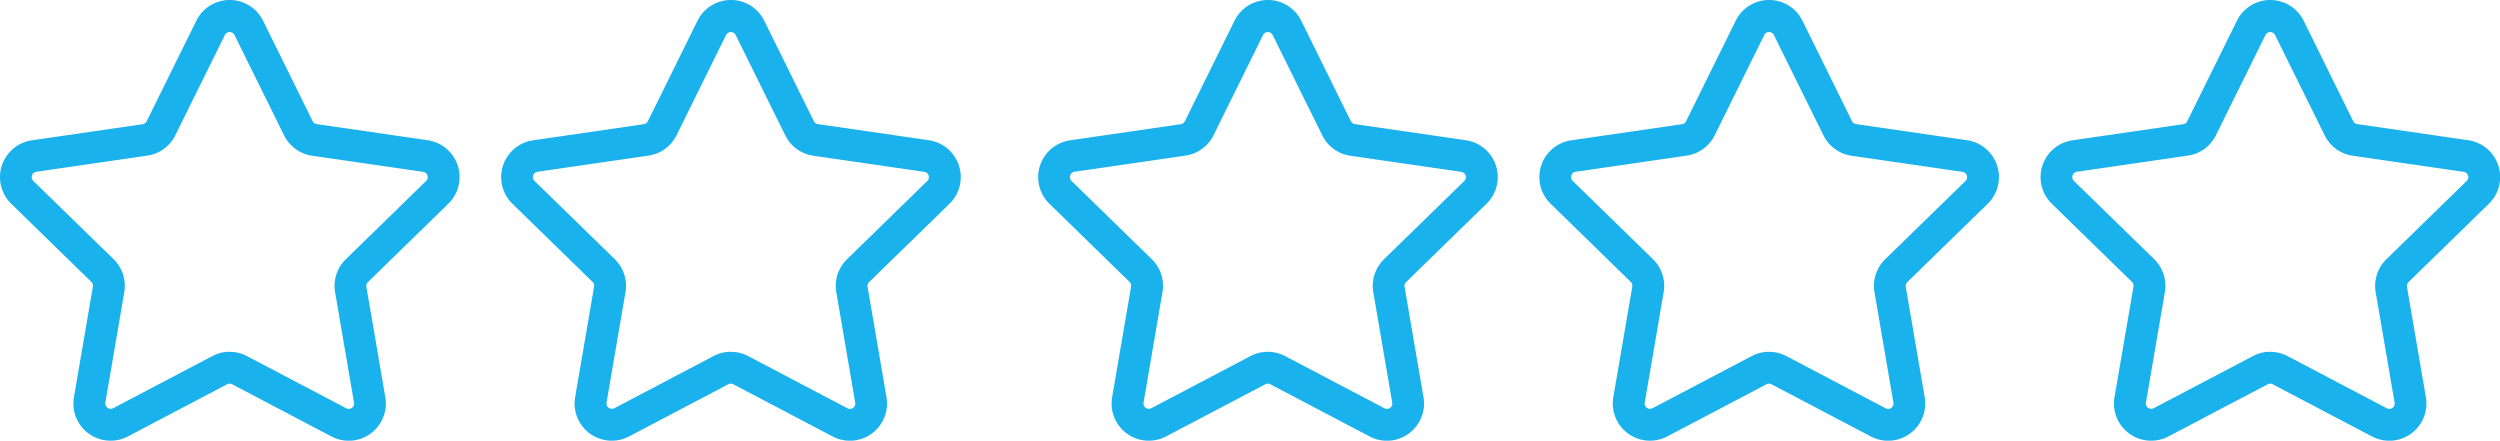 <svg id="Group_10617" data-name="Group 10617" xmlns="http://www.w3.org/2000/svg" width="69.833" height="12.31" viewBox="0 0 69.833 12.31">
  <path id="Path_10574" data-name="Path 10574" d="M34.757,44.232a1.033,1.033,0,0,1-.484-.12L31.5,42.655a.148.148,0,0,0-.14,0l-2.77,1.456a1.039,1.039,0,0,1-1.508-1.1l.529-3.084a.15.15,0,0,0-.044-.133L25.33,37.613a1.039,1.039,0,0,1,.578-1.773L29,35.39a.15.15,0,0,0,.113-.082L30.5,32.5a1.039,1.039,0,0,1,1.864,0l1.385,2.806a.151.151,0,0,0,.113.082l3.1.45a1.04,1.04,0,0,1,.578,1.773L35.294,39.8a.151.151,0,0,0-.044.133l.529,3.084a1.041,1.041,0,0,1-1.022,1.216Zm-3.324-2.483a1.033,1.033,0,0,1,.484.12l2.77,1.456a.143.143,0,0,0,.158-.011.144.144,0,0,0,.06-.147l-.529-3.085a1.041,1.041,0,0,1,.3-.92l2.242-2.185a.15.15,0,0,0-.084-.256l-3.1-.45a1.038,1.038,0,0,1-.782-.568L31.566,32.9a.15.15,0,0,0-.269,0L29.913,35.7a1.038,1.038,0,0,1-.783.568l-3.1.451a.15.15,0,0,0-.083.256l2.241,2.185a1.041,1.041,0,0,1,.3.92l-.529,3.085a.15.15,0,0,0,.219.158l2.77-1.456a1.038,1.038,0,0,1,.484-.12Z" transform="translate(-25.016 -31.921)" fill="#1ab2ed"/>
  <path id="Path_10575" data-name="Path 10575" d="M34.757,44.232a1.033,1.033,0,0,1-.484-.12L31.5,42.655a.148.148,0,0,0-.14,0l-2.77,1.456a1.039,1.039,0,0,1-1.508-1.1l.529-3.084a.15.15,0,0,0-.044-.133L25.33,37.613a1.039,1.039,0,0,1,.578-1.773L29,35.39a.15.15,0,0,0,.113-.082L30.5,32.5a1.039,1.039,0,0,1,1.864,0l1.385,2.806a.151.151,0,0,0,.113.082l3.1.45a1.04,1.04,0,0,1,.578,1.773L35.294,39.8a.151.151,0,0,0-.044.133l.529,3.084a1.041,1.041,0,0,1-1.022,1.216Zm-3.324-2.483a1.033,1.033,0,0,1,.484.12l2.77,1.456a.143.143,0,0,0,.158-.011.144.144,0,0,0,.06-.147l-.529-3.085a1.041,1.041,0,0,1,.3-.92l2.242-2.185a.15.15,0,0,0-.084-.256l-3.1-.45a1.038,1.038,0,0,1-.782-.568L31.566,32.9a.15.15,0,0,0-.269,0L29.913,35.7a1.038,1.038,0,0,1-.783.568l-3.1.451a.15.15,0,0,0-.083.256l2.241,2.185a1.041,1.041,0,0,1,.3.92l-.529,3.085a.15.15,0,0,0,.219.158l2.77-1.456a1.038,1.038,0,0,1,.484-.12Z" transform="translate(-11.016 -31.921)" fill="#1ab2ed"/>
  <path id="Path_10576" data-name="Path 10576" d="M34.757,44.232a1.033,1.033,0,0,1-.484-.12L31.5,42.655a.148.148,0,0,0-.14,0l-2.77,1.456a1.039,1.039,0,0,1-1.508-1.1l.529-3.084a.15.15,0,0,0-.044-.133L25.33,37.613a1.039,1.039,0,0,1,.578-1.773L29,35.39a.15.15,0,0,0,.113-.082L30.5,32.5a1.039,1.039,0,0,1,1.864,0l1.385,2.806a.151.151,0,0,0,.113.082l3.1.45a1.04,1.04,0,0,1,.578,1.773L35.294,39.8a.151.151,0,0,0-.044.133l.529,3.084a1.041,1.041,0,0,1-1.022,1.216Zm-3.324-2.483a1.033,1.033,0,0,1,.484.12l2.77,1.456a.143.143,0,0,0,.158-.011.144.144,0,0,0,.06-.147l-.529-3.085a1.041,1.041,0,0,1,.3-.92l2.242-2.185a.15.15,0,0,0-.084-.256l-3.1-.45a1.038,1.038,0,0,1-.782-.568L31.566,32.9a.15.15,0,0,0-.269,0L29.913,35.7a1.038,1.038,0,0,1-.783.568l-3.1.451a.15.15,0,0,0-.083.256l2.241,2.185a1.041,1.041,0,0,1,.3.92l-.529,3.085a.15.15,0,0,0,.219.158l2.77-1.456a1.038,1.038,0,0,1,.484-.12Z" transform="translate(3.984 -31.921)" fill="#1ab2ed"/>
  <path id="Path_10577" data-name="Path 10577" d="M34.757,44.232a1.033,1.033,0,0,1-.484-.12L31.5,42.655a.148.148,0,0,0-.14,0l-2.77,1.456a1.039,1.039,0,0,1-1.508-1.1l.529-3.084a.15.15,0,0,0-.044-.133L25.33,37.613a1.039,1.039,0,0,1,.578-1.773L29,35.39a.15.15,0,0,0,.113-.082L30.5,32.5a1.039,1.039,0,0,1,1.864,0l1.385,2.806a.151.151,0,0,0,.113.082l3.1.45a1.04,1.04,0,0,1,.578,1.773L35.294,39.8a.151.151,0,0,0-.044.133l.529,3.084a1.041,1.041,0,0,1-1.022,1.216Zm-3.324-2.483a1.033,1.033,0,0,1,.484.12l2.77,1.456a.143.143,0,0,0,.158-.011.144.144,0,0,0,.06-.147l-.529-3.085a1.041,1.041,0,0,1,.3-.92l2.242-2.185a.15.15,0,0,0-.084-.256l-3.1-.45a1.038,1.038,0,0,1-.782-.568L31.566,32.9a.15.15,0,0,0-.269,0L29.913,35.7a1.038,1.038,0,0,1-.783.568l-3.1.451a.15.15,0,0,0-.083.256l2.241,2.185a1.041,1.041,0,0,1,.3.92l-.529,3.085a.15.15,0,0,0,.219.158l2.77-1.456a1.038,1.038,0,0,1,.484-.12Z" transform="translate(17.984 -31.921)" fill="#1ab2ed"/>
  <path id="Path_10578" data-name="Path 10578" d="M34.757,44.232a1.033,1.033,0,0,1-.484-.12L31.5,42.655a.148.148,0,0,0-.14,0l-2.77,1.456a1.039,1.039,0,0,1-1.508-1.1l.529-3.084a.15.15,0,0,0-.044-.133L25.33,37.613a1.039,1.039,0,0,1,.578-1.773L29,35.39a.15.15,0,0,0,.113-.082L30.5,32.5a1.039,1.039,0,0,1,1.864,0l1.385,2.806a.151.151,0,0,0,.113.082l3.1.45a1.04,1.04,0,0,1,.578,1.773L35.294,39.8a.151.151,0,0,0-.044.133l.529,3.084a1.041,1.041,0,0,1-1.022,1.216Zm-3.324-2.483a1.033,1.033,0,0,1,.484.12l2.77,1.456a.143.143,0,0,0,.158-.011.144.144,0,0,0,.06-.147l-.529-3.085a1.041,1.041,0,0,1,.3-.92l2.242-2.185a.15.15,0,0,0-.084-.256l-3.1-.45a1.038,1.038,0,0,1-.782-.568L31.566,32.9a.15.15,0,0,0-.269,0L29.913,35.7a1.038,1.038,0,0,1-.783.568l-3.1.451a.15.15,0,0,0-.083.256l2.241,2.185a1.041,1.041,0,0,1,.3.92l-.529,3.085a.15.15,0,0,0,.219.158l2.77-1.456a1.038,1.038,0,0,1,.484-.12Z" transform="translate(31.984 -31.921)" fill="#1ab2ed"/>
</svg>
